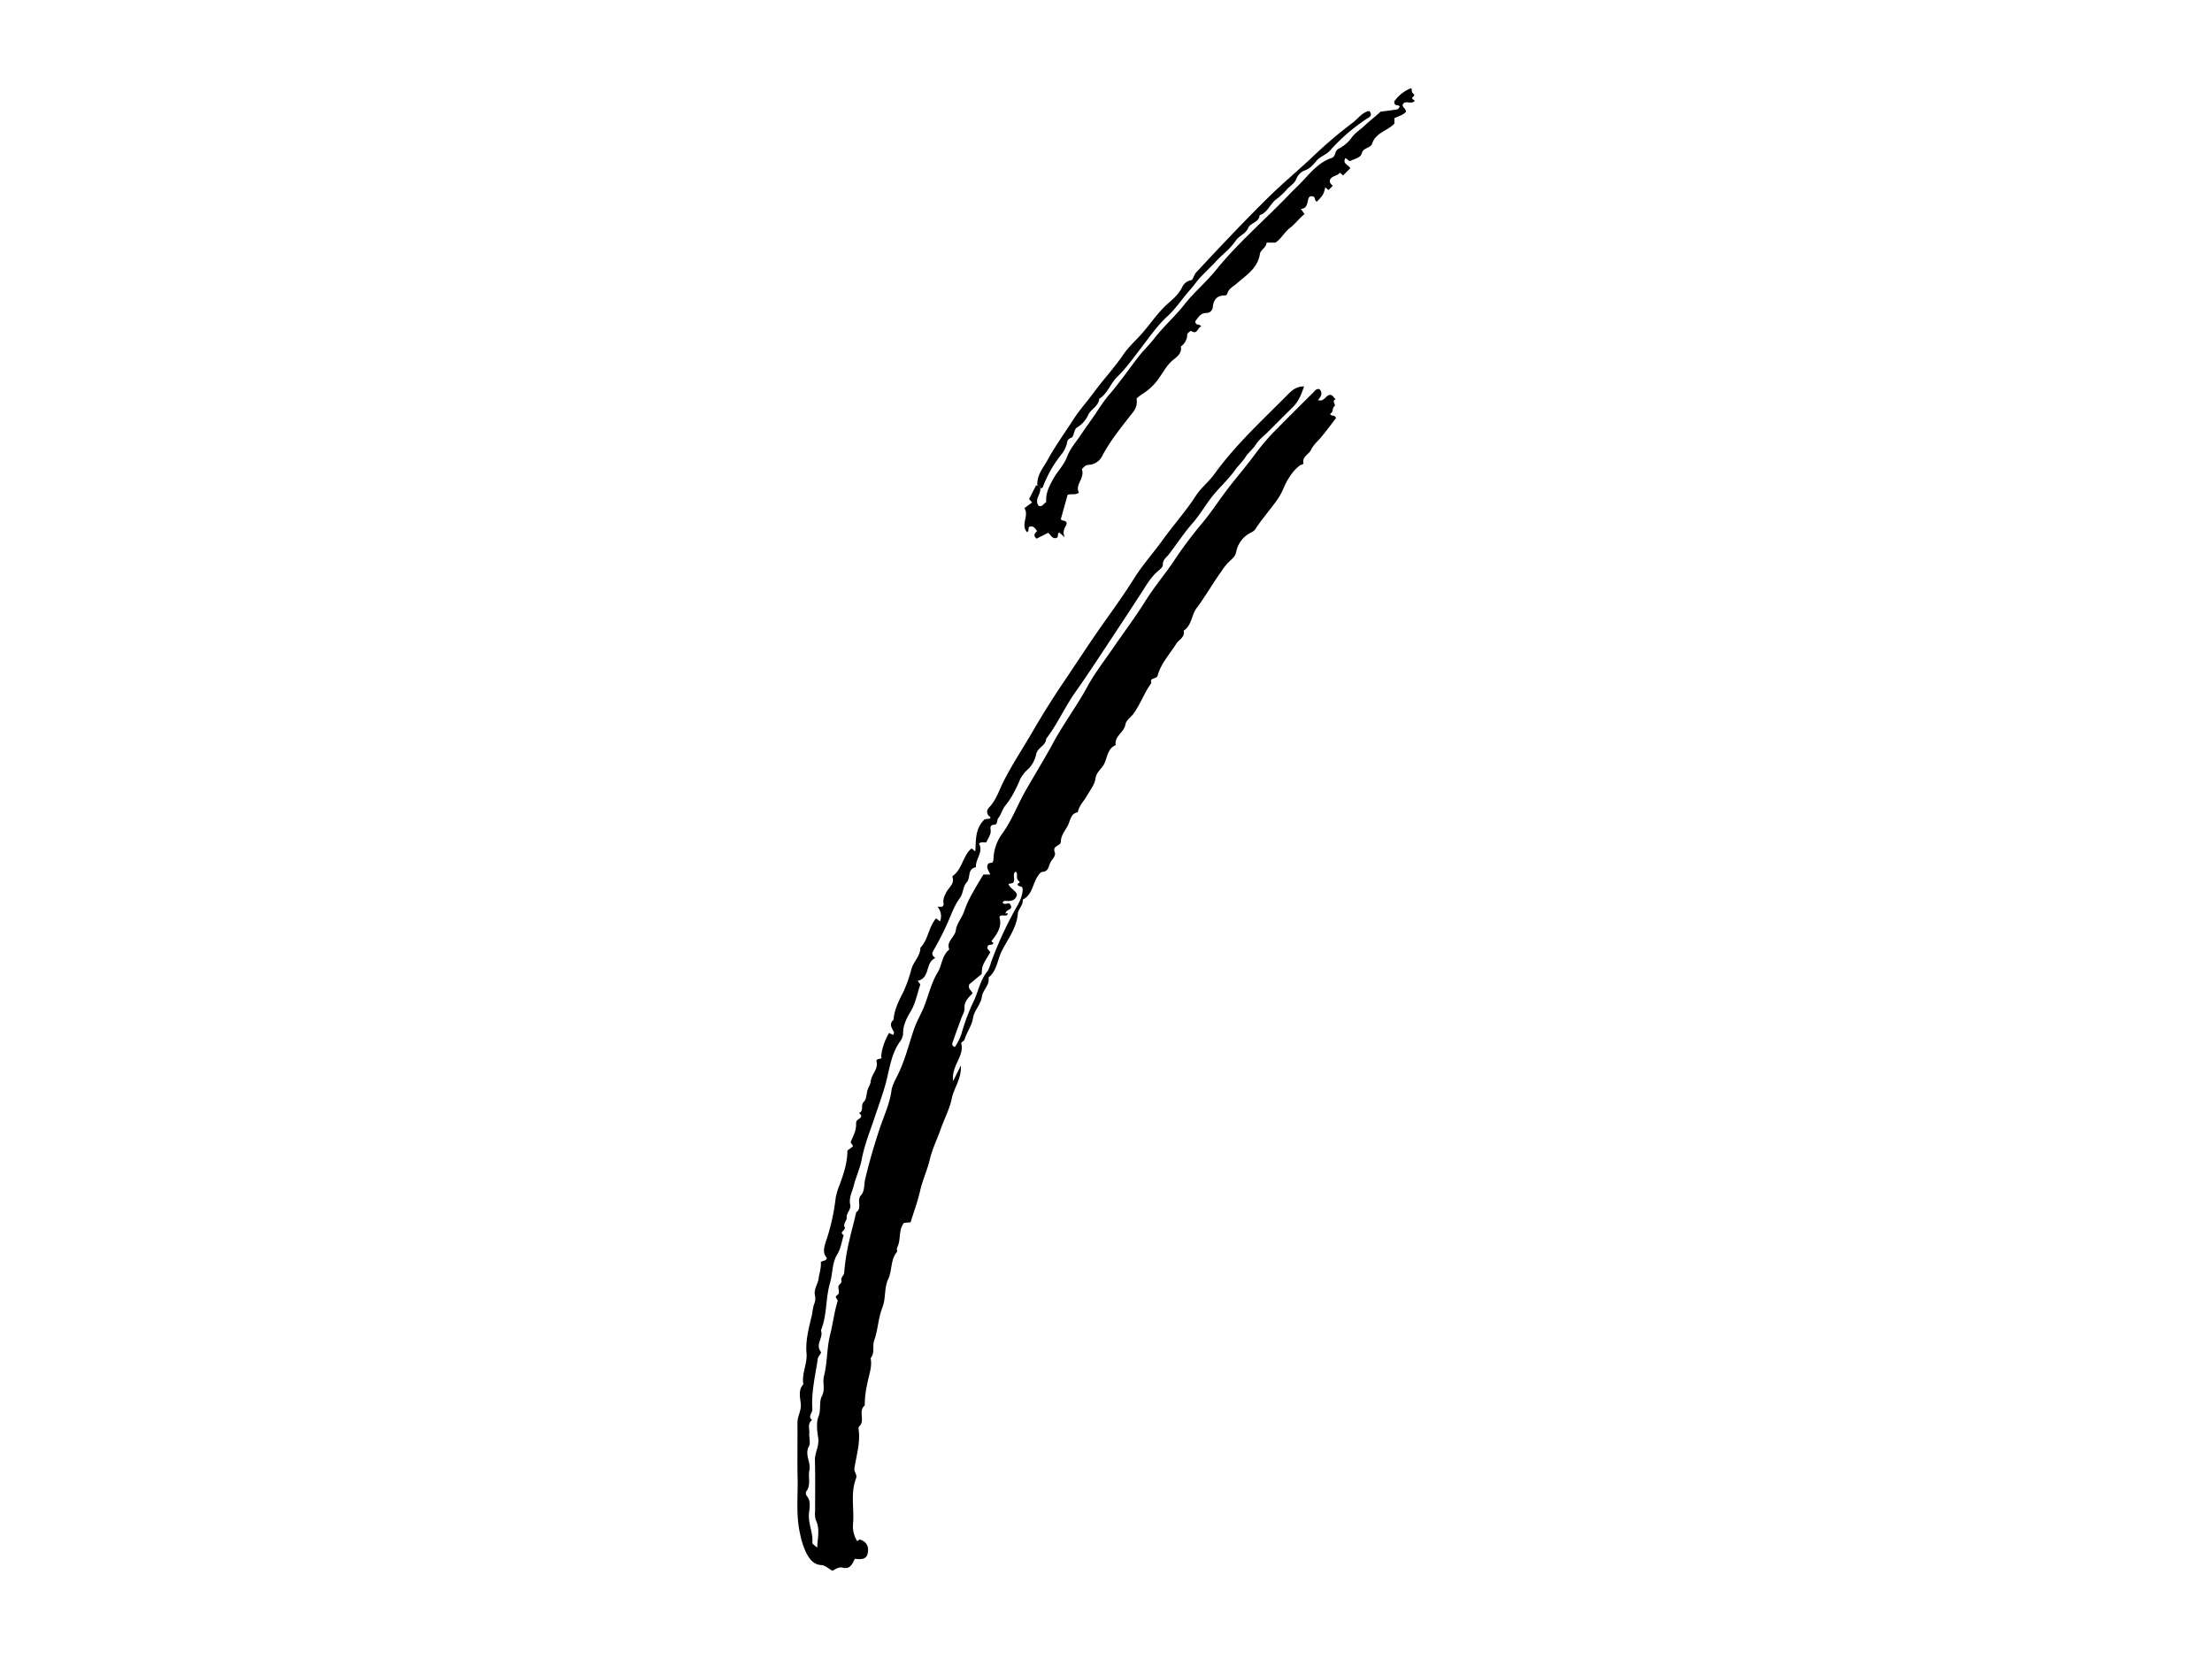 <?xml version="1.0" encoding="UTF-8"?><svg id="Layer_0_Image" data-name="Layer 0 Image" xmlns="http://www.w3.org/2000/svg" viewBox="0 0 800 600" x="0px" y="0px" width="800px" height="600px" version="1.1" xmlns:xlink="http://www.w3.org/1999/xlink"><title>1</title><path d="M338.544,332.132l1.419,1.09a5.081,5.081,0,0,0-.912-5.284h1.726c.189-.279.577-.6.524-.816-.449-1.817.376-3.441,1.176-4.808.938-1.605,2.708-2.75,2.037-4.994-.047-.157-.062-.443.024-.5,3.35-2.364,3.612-6.776,6.343-9.549.9-.912,1,.359,1.852.566.309-3.928-.207-8.106,3.409-11.555l1.695-.2c.509-.262.469-.446.08-.773a2.062,2.062,0,0,1-.267-3.194c2.713-2.835,3.778-6.57,5.5-9.911,3.177-6.161,7.009-11.909,10.465-17.885,3.481-6.018,7.167-11.873,11.06-17.625,5.133-7.585,10.092-15.275,15.416-22.743,3.446-4.833,6.919-9.721,10.092-14.793,3.024-4.832,6.9-9.125,10.239-13.767,3.924-5.45,8.427-10.445,12.089-16.118,1.827-2.83,4.646-4.992,6.684-7.816,7.562-10.481,17.061-19.214,26.125-28.332,1.638-1.647,3.216-3.4,6.323-3.368-1.013,2.895-1.977,5.421-4.037,7.444-3.019,2.963-5.99,5.976-8.982,8.968-1.5,1.5-3.313,2.793-4.4,4.543s-2.724,2.93-3.824,4.64c-1.086,1.689-2.608,3.064-3.808,4.745-2.074,2.906-4.725,5.435-7.1,8.149-3.032,3.467-5.158,7.524-8.187,10.972-3.1,3.526-5.67,7.508-8.541,11.236-.926,1.2-2.3,1.975-2.213,3.9.034.75-1.13,1.658-1.9,2.323-2.741,2.374-4.386,5.545-6.338,8.494-2.012,3.04-3.973,6.115-5.991,9.152-5.788,8.711-11.432,17.525-17.452,26.074-3.821,5.428-6.48,11.548-10.519,16.816-.1,2.48-2.984,3.046-3.566,5.419a10.956,10.956,0,0,1-2.674,5.278,12.969,12.969,0,0,0-3.134,3.84,48.593,48.593,0,0,1-2.285,4.868,26.861,26.861,0,0,1-2.976,4.57c-1.234,1.434-1.588,3.311-2.672,4.694-.616.786-.136,2.325-1.483,2.393-1.265.065-1.457.72-1.3,1.682.306,1.84-.922,3.141-1.525,4.635-.828.311-1.773-.33-2.662.515,1.684,3.047-1.341,5.55-1.113,8.527-3.18.544-1.853,3.822-3.29,5.422-1.485,1.655-1.243,4.035-2.575,5.823-2.161,2.9-3.209,6.41-4.735,9.659a99.118,99.118,0,0,1-4.724,9.139c-.742,1.229-.568,1.83.628,2.83-3.724,1.538-1.717,7.162-6.362,8.23.326.519,1.021,1.153.9,1.506-1.113,3.235-1.7,6.659-3.5,9.655-1.451,2.409-2.738,5-2.684,7.832a5.357,5.357,0,0,1-1.278,3.185c-3.211,4.665-3.667,10.175-5.128,15.355-1.157,4.1-2.631,8.078-3.974,12.108-1.656,4.968-3.641,9.825-4.606,15.036-.591,3.189-2.071,6.2-2.861,9.367-.562,2.252-1.827,4.432-1.277,6.873.411,1.824-1.463,2.956-1.276,4.874.068.7-1.313,2.193-.771,3.2.683,1.263-2.255,1.833-.326,2.973-.713,2.282-1.016,4.818-2.231,6.792-2.03,3.294-1.689,7.047-2.707,10.519-1.634,5.58-1.033,11.652-3.285,17.164,1.052,2.528-2.127,4.976-.078,7.645.489.636-.9,1.53-1.068,2.663-.872,6.04-2.391,12.017-1.947,18.17.1,1.343-1.825,2.591-.108,3.9-1.756,1.312-.869,3.2-1,4.842-.128,1.576.528,3.472-.137,4.7-1.662,3.061.812,5.783.164,8.715-.541,2.45.664,5.166-1.077,7.509a1.6,1.6,0,0,0,0,1.528c1.765,1.965,1.139,4.353.932,6.461-.363,3.691,1.537,7.037,1.222,10.684-.038.436.945.961,1.768,1.743.084-3.506,1.088-6.74-.532-10.014a7.352,7.352,0,0,1-.244-3.064c-.018-6.171.121-12.345-.068-18.51-.085-2.788,1.635-5.157,1.2-8.038-.391-2.585-.8-5.558.109-7.845,1-2.532.082-5.2,1.242-7.407,1.256-2.393.128-4.822.715-7.121,1.259-4.931,1-10.106,2.226-14.963,1.014-4.024,1.474-8.154,2.7-12.092.285-.915-1.531-1.424-.023-2.351.9-.555.277-1.957.33-2.972.049-.93,1.364-1.165,1.082-2.2-.317-1.171.911-1.855.988-2.741.218-2.529.517-5,.974-7.517.89-4.906,2.312-9.655,3.4-14.493,2.3-1.52-.016-4.278,1.777-6.188,1.325-1.411.985-3.808,1.441-5.722,1.517-6.368,3.348-12.681,5.451-18.882,1.475-4.352,3.441-8.488,4.069-13.151.267-1.984,1.45-4.016,2.352-5.858,2.613-5.334,3.968-11.067,5.88-16.607.918-2.66,2.351-5.029,3.414-7.584,1.752-4.209,2.615-8.743,5.067-12.729,1.6-2.607,1.5-6.164,4.205-8.288-1.221-2.963,2.03-4.413,2.364-6.991.326-2.52,2.351-4.582,3.12-7.142a37.337,37.337,0,0,1,3.117-6.63c1.155-2.164,2.475-4.24,3.726-6.358h2.467c-.44-1.244-1.421-2.315-.943-3.554.385-.85,1.235-.5,1.793-.832a2.822,2.822,0,0,0,.325-.918,16.348,16.348,0,0,1,3.336-9.688c3.4-4.755,5.358-10.182,8.2-15.175,3.332-5.858,6.9-11.588,10.095-17.5,3.771-6.975,8.542-13.3,12.325-20.257,2.607-4.8,6.007-9.167,9.107-13.69,3.958-5.773,8.185-11.375,11.892-17.3,3.021-4.829,6.653-9.187,9.876-13.854A158.855,158.855,0,0,1,434.361,189.7c3.287-3.806,6.019-8.085,9.058-12.112,3.35-4.437,7.01-8.627,10.327-13.1a80.954,80.954,0,0,1,7.329-8.646q6.876-6.961,13.838-13.837c.586-.582,1.019-1.484,2.244-1.279,1.387,1.293.623,2.727-.5,4,2.493.677,2.746-1.946,4.5-1.92.92.1,1.2,1.115,1.925,1.577-1.728.593.312,1.95-.512,2.594-.883.69-.221,2.172-1.475,2.575.125,1.259,1.615.179,2.088,1.666-1.618,2.091-3.388,4.5-5.292,6.8-1.3,1.565-2.866,2.832-3.8,4.776-.77,1.6-3.173,2.288-2.694,4.736.087.445-.776.478-1.134.72-2.485,1.68-4.786,5.159-6.246,8.8a25.621,25.621,0,0,1-3.376,5.434c-2.195,2.975-4.646,5.77-6.633,8.924a4.01,4.01,0,0,1-1.587,1.2,9.911,9.911,0,0,0-5.335,6.964c-.354,1.652-1.03,2.132-2.979,3.981a22.19,22.19,0,0,0-2.422,3.162c-3.126,4.325-5.741,8.992-8.925,13.239-1.928,2.571-1.715,6.265-4.686,8.139.582,2.419-1.7,3.181-2.664,4.722-2.356,3.765-5.547,7.122-6.721,11.469-.421,1.554-3.084.6-2.251,2.7-2.551,3.459-3.962,7.592-6.432,11.061-.947,1.331-2.725,2.43-2.974,3.963-.475,2.914-4.075,4.2-3.53,7.467-2.929,1.291-2.976,4.248-4.1,6.67-.866,1.871-2.882,2.961-3.224,5.5-.289,2.134-1.907,4.11-3.03,6.1s-2.915,3.63-3.359,6.015c-2.652.469-2.68,3.069-3.576,4.785-.966,1.847-2.507,3.571-2.537,5.8-.024,1.736-3.161,1.379-2.225,3.821.579,1.509-1.107,2.655-1.673,4.007-.546,1.3-.661,3.064-2.828,3.16-.615.028-1.3,1.041-1.75,1.734-1.781,2.753-1.849,6.6-5.309,8.282.225,2-1.641,3.433-1.772,5.039-.427,5.216-3.595,9.178-5.782,13.5-1.62,3.2-1.75,7.195-4.826,9.65.519,2.776-2.088,4.474-2.406,6.93-.373,2.871-2.74,4.875-3.188,7.675s-2.221,5.08-3.04,7.738c-.138.446-.715.758-1.265,1.308,1.353,4.7-3.652,8.249-2.9,13.778,1.026-2.048,1.725-3.444,2.8-5.6.263,4.891-2.53,8.107-3.291,11.906-.749,3.747-2.678,7.315-3.971,11.009s-3.082,7.252-3.967,11.031c-.9,3.86-2.62,7.416-3.487,11.28-.858,3.821-2.247,7.522-3.464,11.472l-2.375.194c-2.159,2.625-.984,6.192-2.527,9.007-.223.407.193,1.225-.066,1.541-2.356,2.873-1.66,6.691-3.134,9.823-1.522,3.235-.788,6.928-2.093,10.239-1.517,3.847-1.6,8.073-2.983,11.984-.717,2.026.351,4.465-1.276,6.35.64,3.143-.653,6.082-1.17,9.062a34.958,34.958,0,0,0-.959,8.038c-2.544,2.02.373,5.515-2.053,7.647-.35.307-.1,1.358-.041,2.059.342,4.472-1,8.728-1.647,13.073-.187,1.263,1.116,2.247.592,3.6-2.082,5.376-.594,11-1.094,16.479a9.922,9.922,0,0,0,1.549,6.255l.783-.646c2.9.742,3.543,3.041,2.875,5.394-.555,1.955-2.7,1.82-4.542,1.6-.923,1.794-1.672,3.906-4.348,3.218-1.515-.39-2.586.528-3.8,1.108-1.3-.721-2.561-1.972-3.884-2.042-2.95-.156-4.337-2.207-5.431-4.2a27.591,27.591,0,0,1-2.315-6.979c-1.584-6.718-.782-13.476-.926-20.212-.145-6.7.009-13.4-.054-20.1-.022-2.4,1.486-4.425,1.2-6.979-.258-2.268-.975-4.869.941-6.953-.706-3.833,1.484-7.334,1.136-11.2-.442-4.911,1.009-9.686,2.084-14.443a16.227,16.227,0,0,1,.58-3.094,5.325,5.325,0,0,0,.357-3.522c-.4-2.193,1.056-3.873,1.334-5.894.283-2.066,1.046-4.159.8-5.994.884-.793,1.831-.212,2.211-1.514-1.762-1.929-.943-4.161-.122-6.66a76.844,76.844,0,0,0,3.3-15.049,22.277,22.277,0,0,1,1.415-4.69c1.392-3.92,2.807-7.828,2.841-12.472l1.927-1.422c.106-1.084-1.071-.919-.6-2.016.827-1.948,1.907-3.886,1.79-6.138a2.7,2.7,0,0,1,.157-.989c.338-.989,3-1.26.915-3,1.871-.75.457-2.871,1.748-4.066.857-.793.95-2.52,1.173-3.646.272-1.364,1.164-2.4,1.309-3.745.285-2.632,3.008-4.608,2.014-7.4.463-.95,1.328-.566,1.872-.944-.378-1.746,1.066-6.527,2.772-9.135l1.459.7c.116-.348.393-.736.295-.954-.673-1.493-2-2.927-.156-4.5.235-3.7,1.993-7.03,3.562-10.141a48.927,48.927,0,0,0,2.925-8.322c.8-2.679,3.233-4.642,3.217-7.637C335.758,339.833,335.756,335.364,338.544,332.132Zm29.754-11.8c-.944-1.057,1.249-.851.144-1.737-1.05-.842-.423-1.95-.739-2.881-.158-.466-.482-.5-.732-.2-.807,1.2.433,2.787-.645,3.839l-1.582.325c.567,1.789,2.628,2.266,3.055,3.932-.7,2.65-2.778,2.171-4.634,2.231-.2.006-.385.392-.579.6.768,1.048,2.1-.16,2.679.512,1.568,2.367-1.459,1.59-1.629,3.535.1-.262,1.261-.35.666.389-.837.667-2.119-.346-2.855.736.81,2.874.07,5.118-2.894,8.771l.746.746c-.393.944-1.736.138-2.1,1.138-.419,1.044.69,1.414.949,2.159-2.955,4.844-2.955,4.844-3.1,7.832l-4.452,3.683c-.766,1.645.948,2.322,1.117,3.384-1.533,1.438-3,3.033-2.89,5.142.084,1.539-.712,2.555-1.153,3.79-1.043,2.912-2.148,5.8-3.134,8.734a1.108,1.108,0,0,0,.836,1.646,20.935,20.935,0,0,0,2.369-4.8A73.312,73.312,0,0,1,352,362.412c1.83-3.647,2.394-7.849,5.114-11.128a11.167,11.167,0,0,0,1.275-3.143,135.875,135.875,0,0,1,7.542-16.944c1.509-3.014,3.757-5.84,3.95-9.44a3.328,3.328,0,0,0-.236-.952Z"/><path d="M376.241,176.663c.206,2.126-2.212,3.991-.621,6.254,1.379.591,1.73-.819,2.771-1.31-.277-3.141,1-5.636,2.526-8.414,1.51-2.744,3.845-4.9,4.981-7.955,1.071-2.879,3.239-5.36,4.995-7.969,1.77-2.628,3.633-5.194,5.445-7.794a67.808,67.808,0,0,1,4.3-6.132c3.91-4.455,7.266-9.318,10.855-14.01,1.863-2.434,4.127-4.536,6.029-7,3.266-4.235,7.374-7.817,10.68-12.025,3.56-4.532,8-8.23,11.582-12.656,8.075-9.981,17.851-18.264,26.667-27.5,1.432-1.5,2.976-2.907,4.415-4.429,3.159-3.34,6.145-7.039,10.695-8.572,1.754-.591.889-2.585,2.708-3.437a13.085,13.085,0,0,0,4.611-3.984c1.24-1.718,3.109-2.815,4.6-4.244,1.789-1.719,3.888-3.28,5.841-5.1,1.96-.262,4.025-.494,6.068-.851.346-.06.6-.656.857-.957-.406-1.005-2.044.177-1.986-1.912a13.473,13.473,0,0,1,6.025-4.758c.53.207.119,1.074.481,1.582.339.475,1.168.739.288,1.52-.96.851.49.935.553,1.542-1.09,1.136-2.656-.009-3.842.656-1.525,1.478,1.138,1.954.629,3.372-1.036,1.007-2.591,1.46-4.087,2.165v1.959c-2.526,2.653-6.746,3.267-8.026,7.165-.609,1.855-3.235,1.386-3.807,3.641-.4,1.574-2.6,1.908-3.984,2.653-.967.226-1.1-.8-1.91-.955-1.19,2.016,1.213,2.421,1.772,3.643-.861.861-1.733,1.734-2.605,2.605l-1.115-1c-.977,1.232-2.944,1.065-3.61,2.559-.353,1.08.439,1.594.981,2.188l-1.547,1.547-1.121-1.018c-.73,2.753-.73,2.753-3,5.138-1.29-.051,0-2.211-2.493-1.857-1.373.67-.286,4.488-3.369,4.524.371.531.732,1.05,1.327,1.9-1.948,1.522-3.4,3.588-5.22,4.95-2.053,1.54-3.058,3.87-5.3,5.361h-3.217c-.047,1.8-2.166,2.562-2.4,4.1-.789,5.18-4.95,7.669-8.328,10.652-1.238,1.093-2.813,1.751-3.377,3.464-.18.547-.376.889-1.025.889-2.746,0-4.024,1.493-4.3,4.133a2.292,2.292,0,0,1-2.4,2.2c-2.279.066-2.961,1.908-3.938,2.961.089,1.891,1.659.779,2.125,1.953-1.316.249-1.287,3.13-3.657,1.59-.147-.1-1.356.8-1.378,1.268a5.37,5.37,0,0,1-2.314,4.355c.483,2.569-1.511,3.782-3.03,5.06-2.021,1.7-3.2,4.044-4.675,6.07a20.405,20.405,0,0,1-6.427,6.205,13.569,13.569,0,0,0-1.879,1.484,6.192,6.192,0,0,1-1.411,5.1c-3.992,5.119-8.159,10.152-11.171,15.963a5.733,5.733,0,0,1-4.906,2.928c-1.291.138-1.7,1.083-2.314,1.513,1.218,3.293-2.608,5.686-1.061,8.54-1.5,1.019-2.769.288-4.084.787-.784,2.812-1.621,5.808-2.449,8.777.409.947,1.783.1,2.144,1.571-.272,1.25-1.881,2.431-.723,5.026l-1.982-1.762c-.922.392.009,1.823-1.227,2.043-1.492.217-1.869-1.3-2.811-1.921l-4.191,2.124c-1.364-1.228-.595-1.973.223-2.722-.62-.747-1.006-1.8-2.347-1.684-1.378.012-.219,1.621-1.3,2.047-2.482-2.756.879-5.907-.963-8.692,1.118-.821,1.963-1.44,2.795-2.05l-1.093-1.215c.791-1.566,1.628-3.236,2.493-4.891.039-.073.337-.011.514-.012Q376.282,175.565,376.241,176.663Z"/><path d="M376.241,176.663q.04-1.1-1.057-1.058c-.3-3.786,2.213-6.546,3.834-9.5,2.7-4.906,6.02-9.474,9.042-14.2,2.234-3.488,5.135-6.7,7.634-10.1,3.395-4.621,7.335-8.8,10.568-13.561,1.908-2.81,4.552-5.122,6.8-7.7,3.17-3.635,5.842-7.728,9.529-10.945,1.908-1.665,3.845-3.361,4.99-5.829a4.443,4.443,0,0,1,3.175-2.426c.788-.163,1.009-1.907,1.859-2.821,8.429-9.065,16.92-18.065,25.728-26.771,5.448-5.385,11.353-10.262,16.908-15.532a158.651,158.651,0,0,1,14-11.863c1.878-1.406,3.391-3.77,5.95-4.235.95,1.042.679,1.847-.152,2.356a66.849,66.849,0,0,0-14.04,11.994c-1.414,1.531-3.49,2.046-4.87,3.671-1.178,1.388-2.329,2.862-4.33,3.519a5.4,5.4,0,0,0-2.927,2.917c-.757,2-2.6,2.761-3.709,4.218a26.9,26.9,0,0,1-4,3.59c-1.914,1.714-2.826,4.519-5.608,5.433-.183,2.653-3.347,2.755-4.105,4.551-.9,2.123-2.948,2.724-4.239,4.273a28.485,28.485,0,0,1-3.808,4.392,58.4,58.4,0,0,0-4.516,4.444c-1.5,1.5-3.009,2.972-4.479,4.49-1.416,1.461-2.551,3.22-3.864,4.678-2.885,3.2-5.2,6.87-8.418,9.822-3.479,3.191-6.189,7.108-9.075,10.869s-5.669,7.707-9.017,10.973c-2.518,2.456-3.454,6.036-6.494,7.919-.207,2.613-2.844,3.595-3.95,5.741a10.242,10.242,0,0,1-4.134,4.669c-1.033.532-1.034,3.336-2,3.669-1.851.638-1.358,1.883-1.877,2.973a10.751,10.751,0,0,1-1.361,2.615,43.259,43.259,0,0,0-7.124,12.375C377.03,176.49,376.542,176.538,376.241,176.663Z"/></svg>